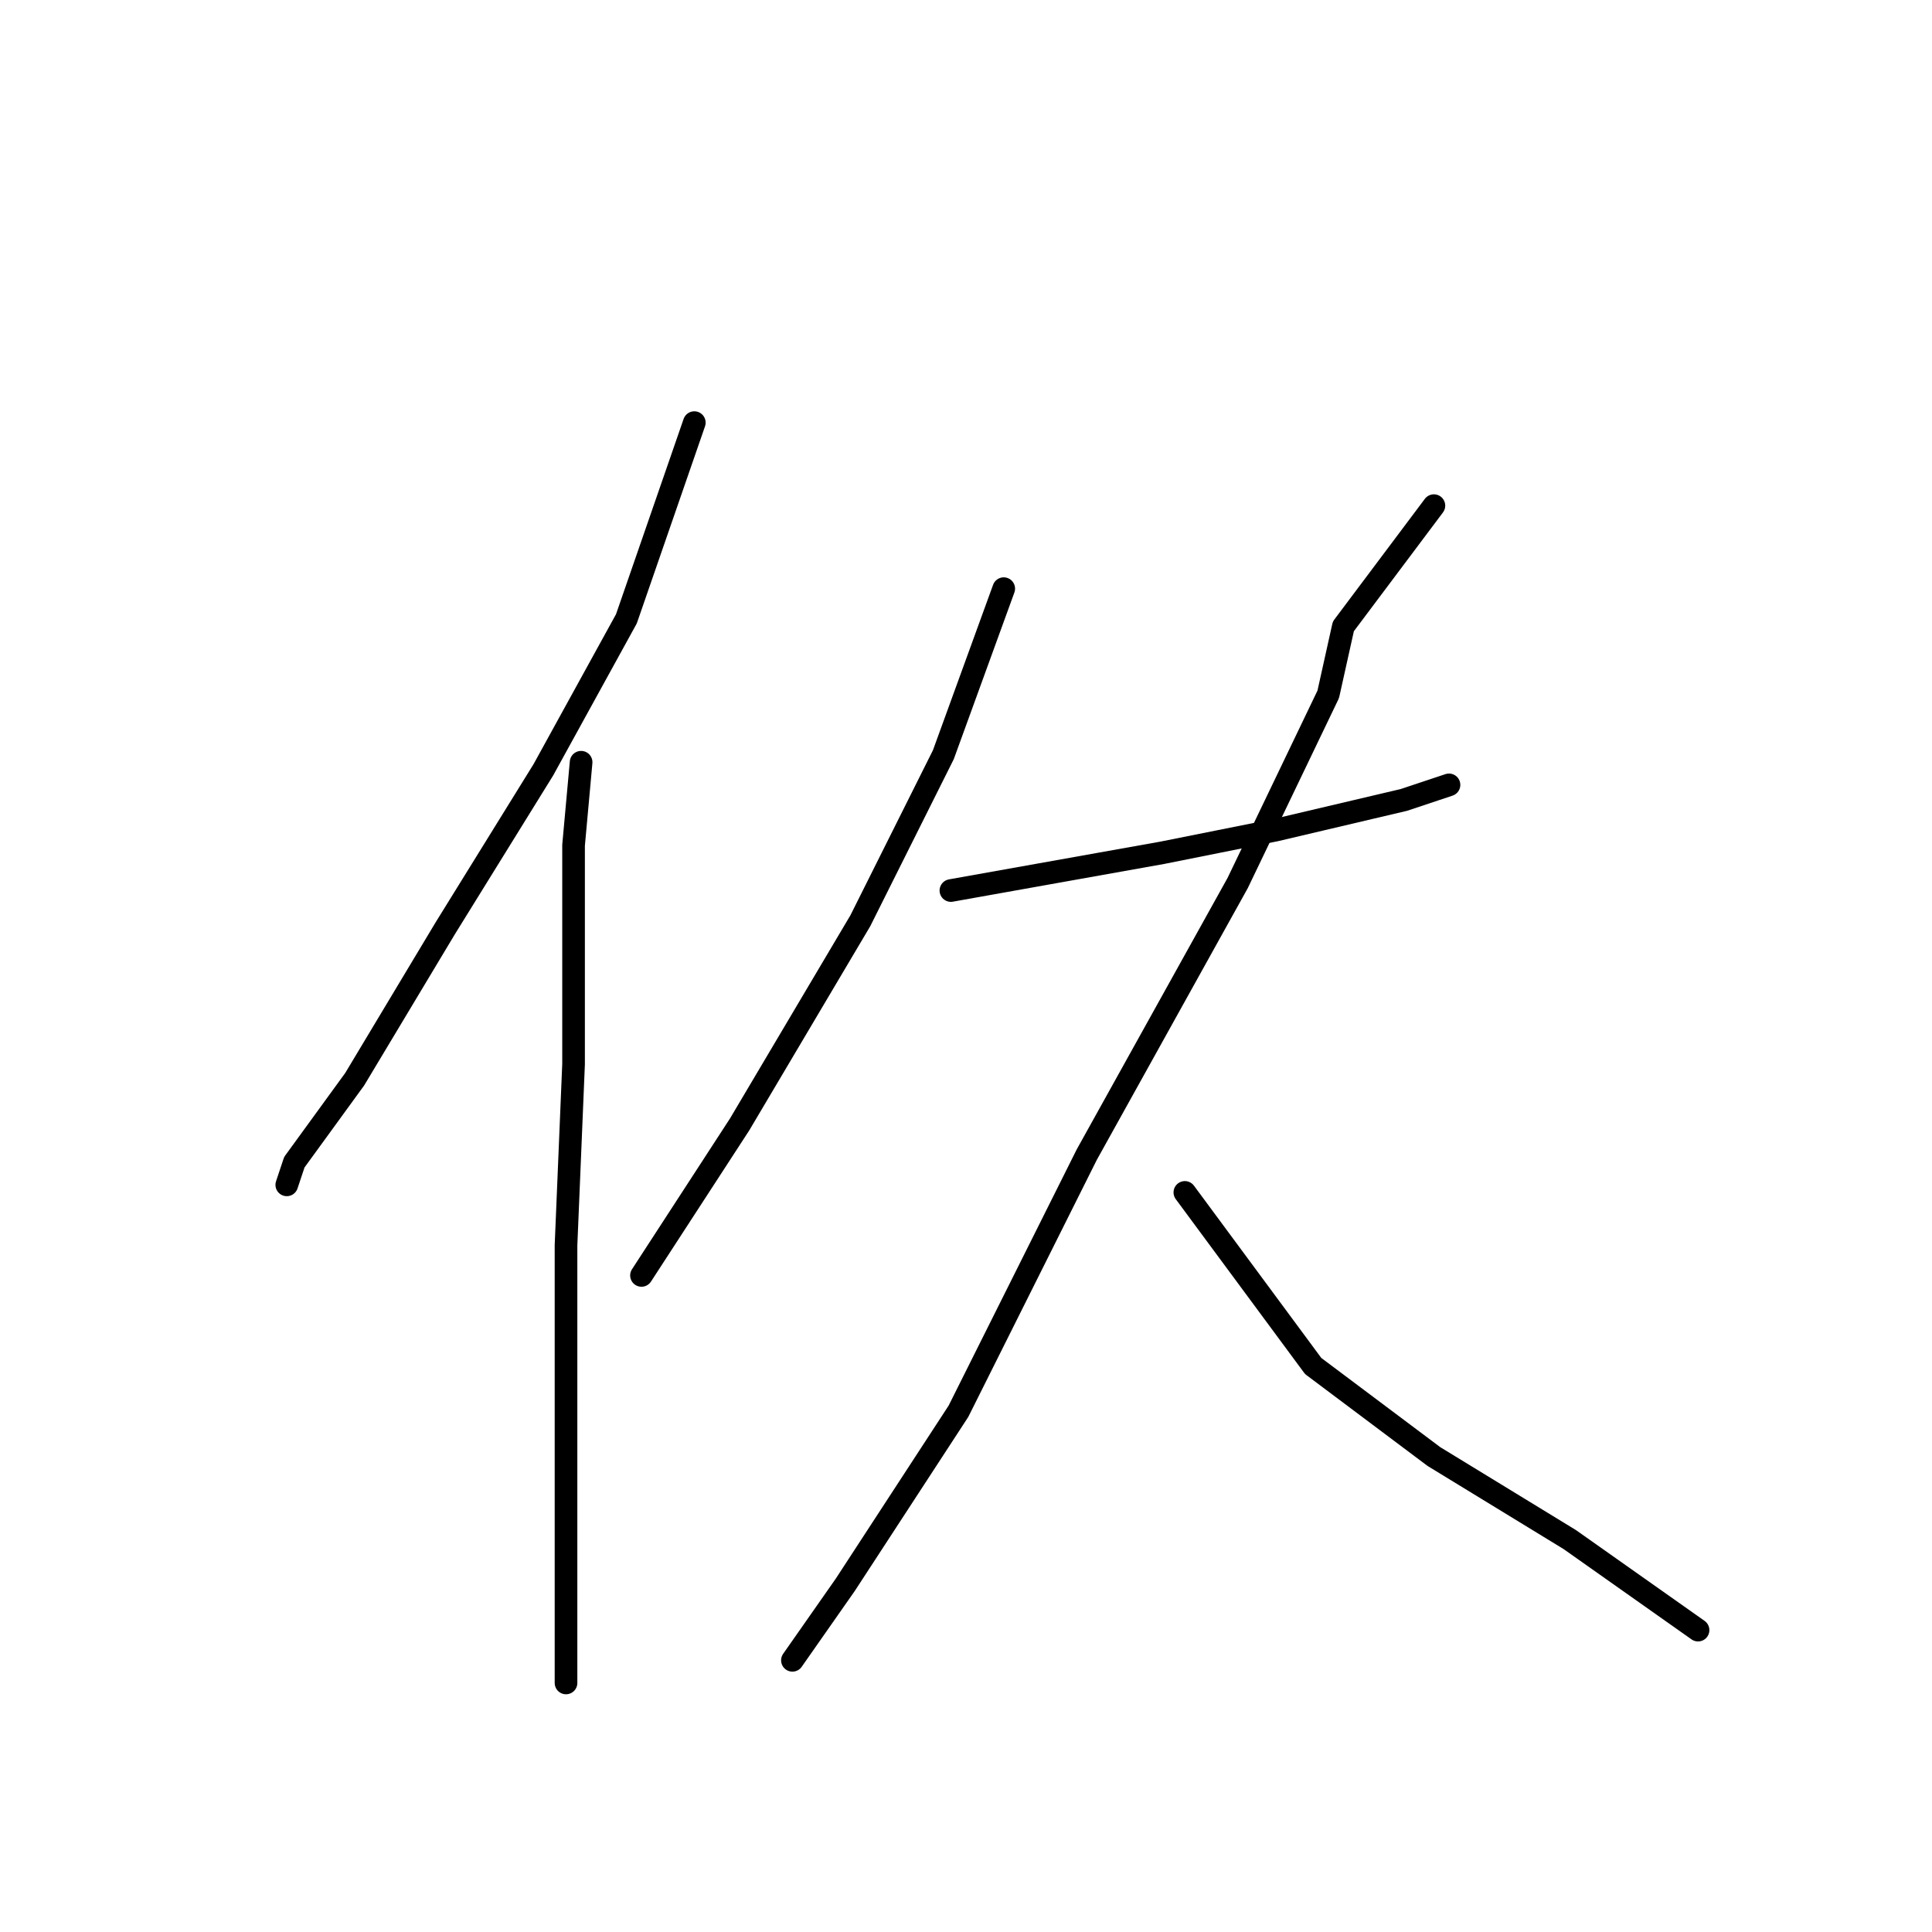 <?xml version="1.0" standalone="no"?>
    <svg width="256" height="256" xmlns="http://www.w3.org/2000/svg" version="1.1">
    <polyline stroke="black" stroke-width="3" stroke-linecap="round" fill="transparent" stroke-linejoin="round" points="92 56 83 82 72 102 59 123 47 143 39 154 38 157 38 157 " />
        <polyline stroke="black" stroke-width="3" stroke-linecap="round" fill="transparent" stroke-linejoin="round" points="77 101 76 112 76 120 76 141 75 165 75 195 75 217 75 223 75 223 " />
        <polyline stroke="black" stroke-width="3" stroke-linecap="round" fill="transparent" stroke-linejoin="round" points="133 78 125 100 114 122 98 149 85 169 85 169 " />
        <polyline stroke="black" stroke-width="3" stroke-linecap="round" fill="transparent" stroke-linejoin="round" points="126 118 154 113 169 110 186 106 192 104 192 104 " />
        <polyline stroke="black" stroke-width="3" stroke-linecap="round" fill="transparent" stroke-linejoin="round" points="190 67 178 83 176 92 164 117 144 153 127 187 112 210 105 220 105 220 " />
        <polyline stroke="black" stroke-width="3" stroke-linecap="round" fill="transparent" stroke-linejoin="round" points="157 158 174 181 190 193 208 204 225 216 225 216 " />
        </svg>